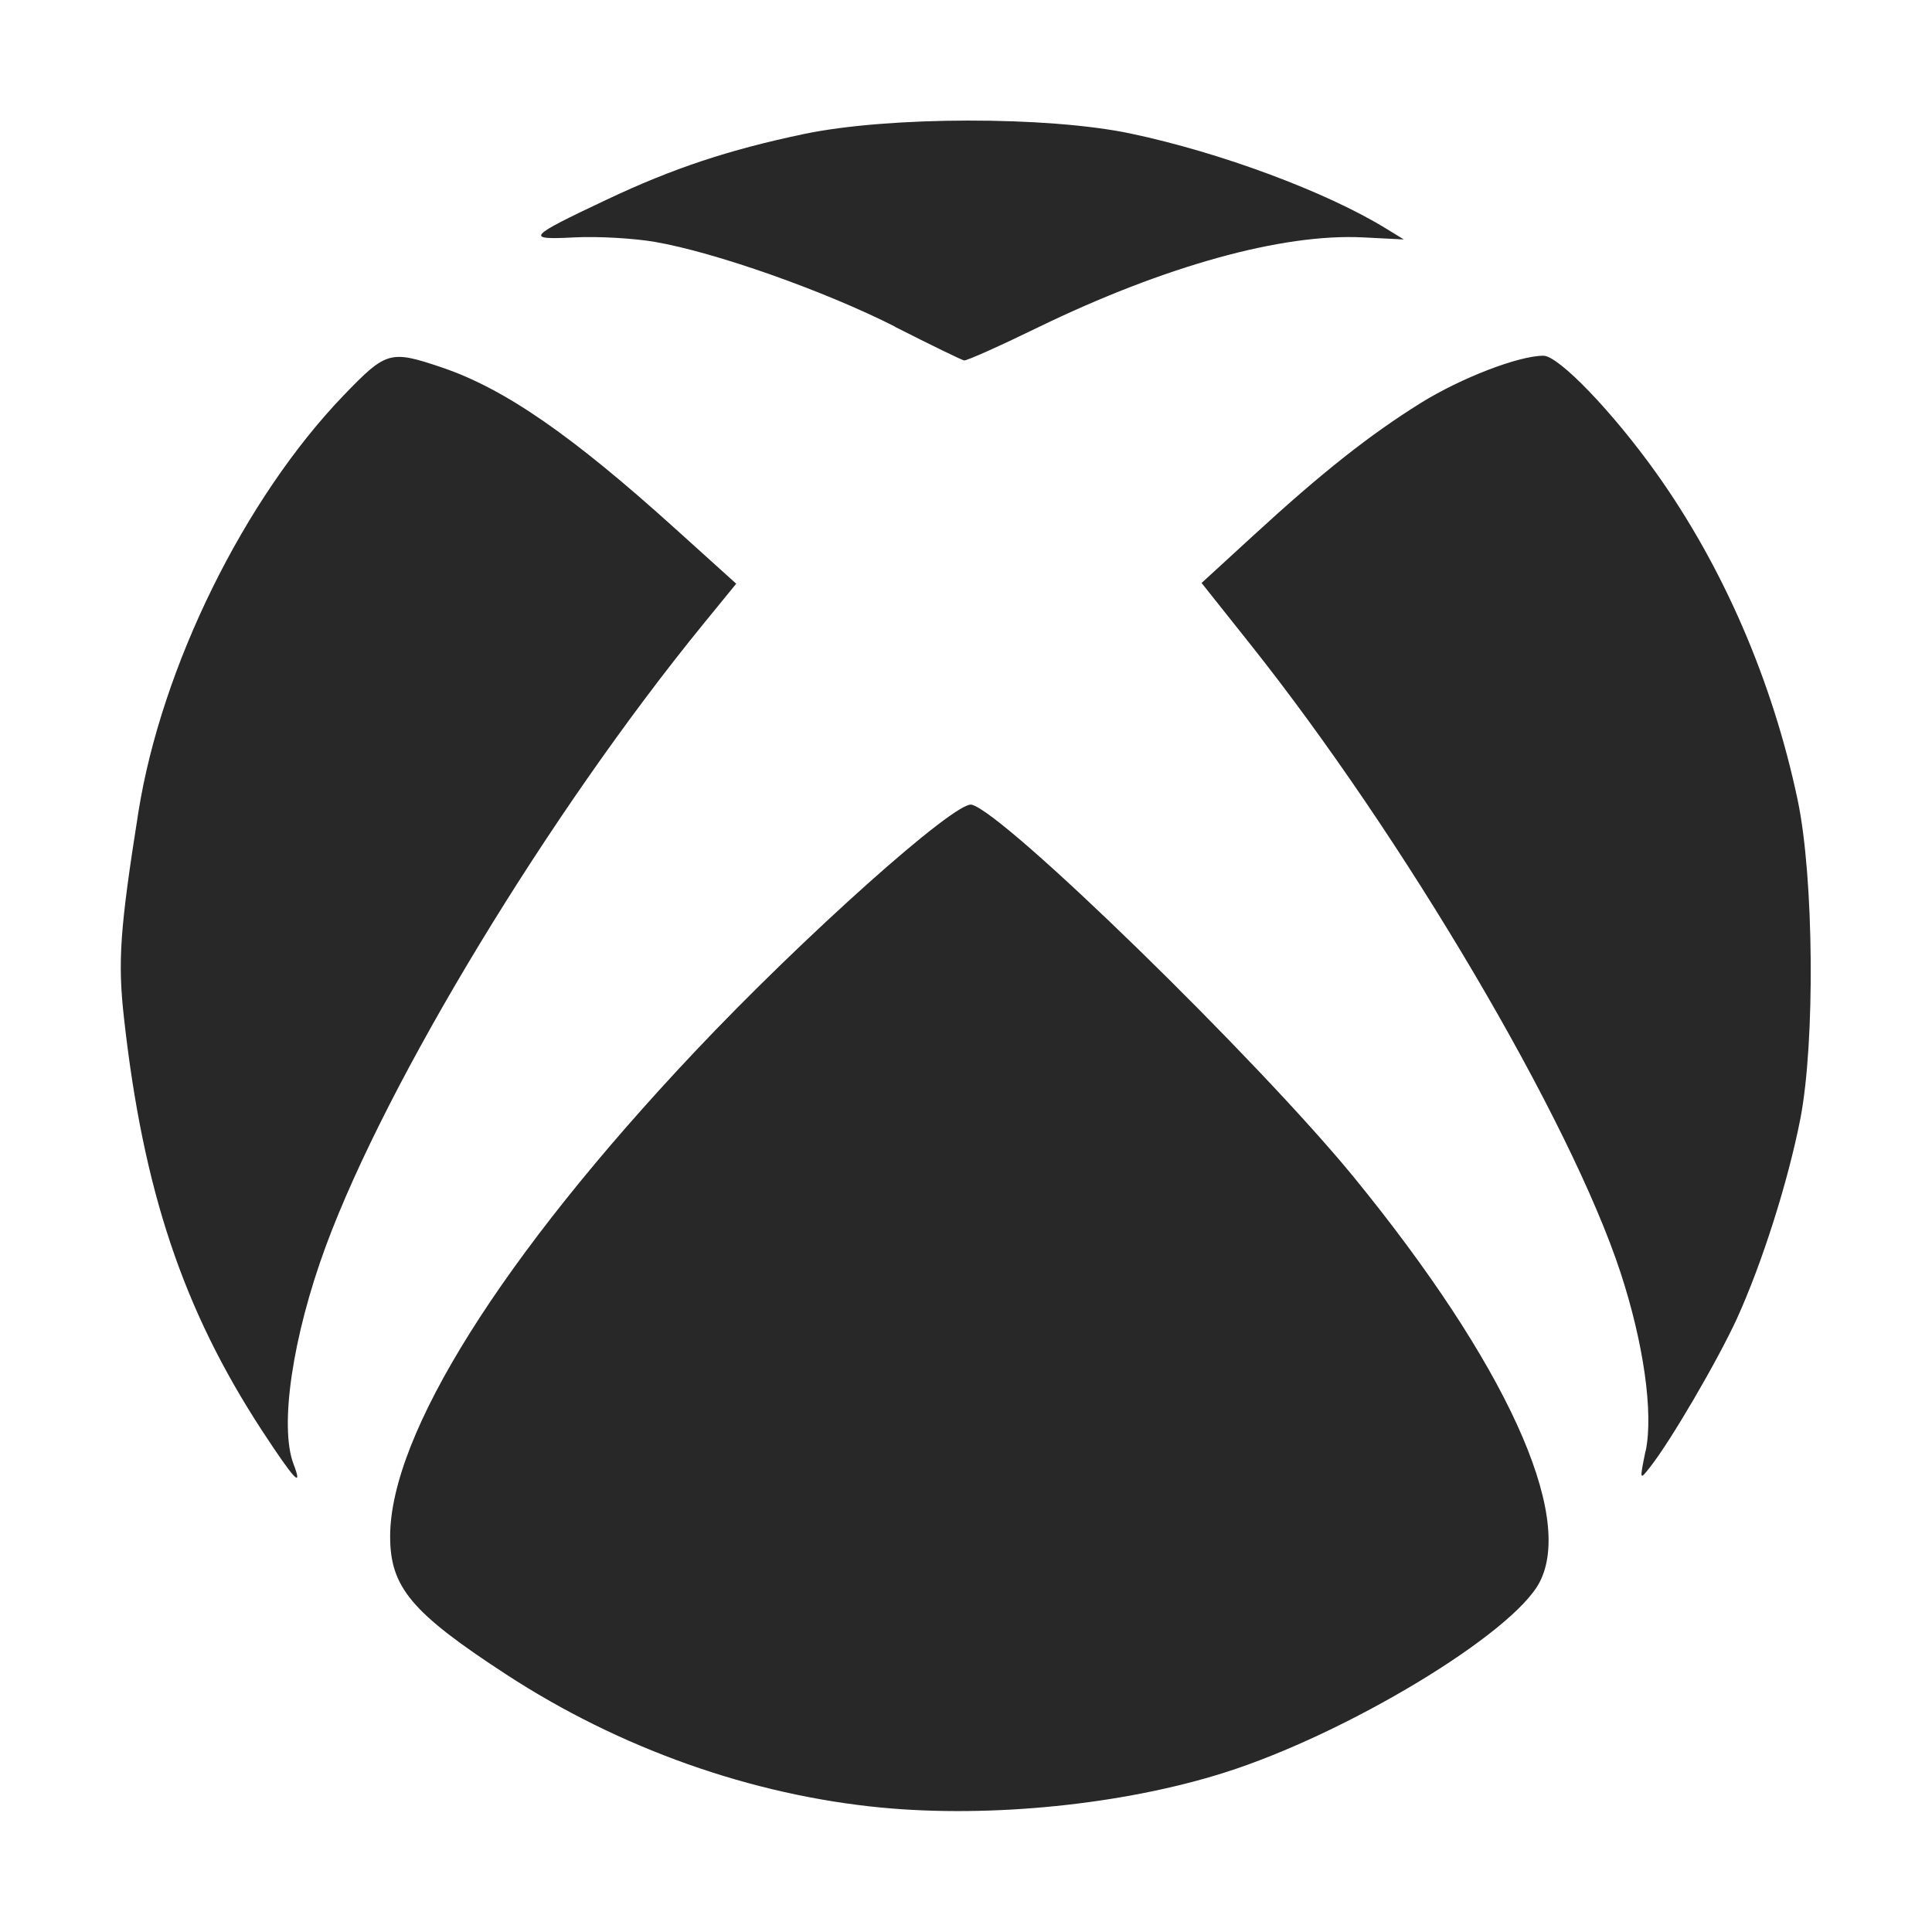 <svg width="16" height="16" version="1.1" xmlns="http://www.w3.org/2000/svg">
  <defs>
    <style id="current-color-scheme" type="text/css">.ColorScheme-Text { color:#282828; } .ColorScheme-Highlight { color:#458588; }</style>
  </defs>
  <path class="ColorScheme-Text" d="m7.302 14.97c-1.078-0.103-2.17-0.49-3.108-1.102-0.786-0.512-0.963-0.723-0.963-1.144 0-0.845 0.929-2.324 2.519-4.01 0.903-0.958 2.16-2.08 2.296-2.05 0.265 0.059 2.378 2.12 3.17 3.09 1.251 1.534 1.826 2.79 1.534 3.35-0.222 0.426-1.601 1.258-2.613 1.577-0.835 0.264-1.931 0.375-2.834 0.289zm-5.133-3.124c-0.653-1.001-0.983-1.987-1.142-3.413-0.053-0.471-0.034-0.74 0.119-1.707 0.191-1.203 0.877-2.597 1.702-3.454 0.351-0.364 0.382-0.374 0.811-0.229 0.519 0.176 1.074 0.559 1.935 1.337l0.503 0.454-0.275 0.337c-1.274 1.563-2.618 3.779-3.124 5.15-0.275 0.745-0.386 1.493-0.267 1.804 0.08 0.21 0.007 0.132-0.262-0.279zm11.46 0.17c0.065-0.315-0.017-0.893-0.208-1.476-0.414-1.263-1.799-3.612-3.07-5.209l-0.4-0.503 0.433-0.397c0.565-0.519 0.958-0.829 1.381-1.093 0.334-0.208 0.812-0.392 1.017-0.392 0.126 0 0.572 0.464 0.932 0.968 0.557 0.781 0.967 1.729 1.174 2.714 0.134 0.637 0.145 2 0.022 2.636-0.102 0.522-0.317 1.198-0.526 1.657-0.158 0.344-0.547 1.011-0.718 1.228-0.088 0.112-0.088 0.112-0.039-0.13zm-6.215-9.31c-0.587-0.298-1.492-0.617-1.992-0.703-0.175-0.03-0.474-0.047-0.664-0.037-0.413 0.021-0.394-6.499e-4 0.267-0.313 0.55-0.26 1.009-0.412 1.632-0.543 0.701-0.147 2.018-0.149 2.707-0.004 0.744 0.157 1.621 0.483 2.115 0.787l0.147 0.09-0.337-0.017c-0.67-0.034-1.646 0.237-2.694 0.746-0.316 0.154-0.591 0.277-0.611 0.273-0.02-0.004-0.278-0.129-0.573-0.279z" fill="currentColor"/>
</svg>
